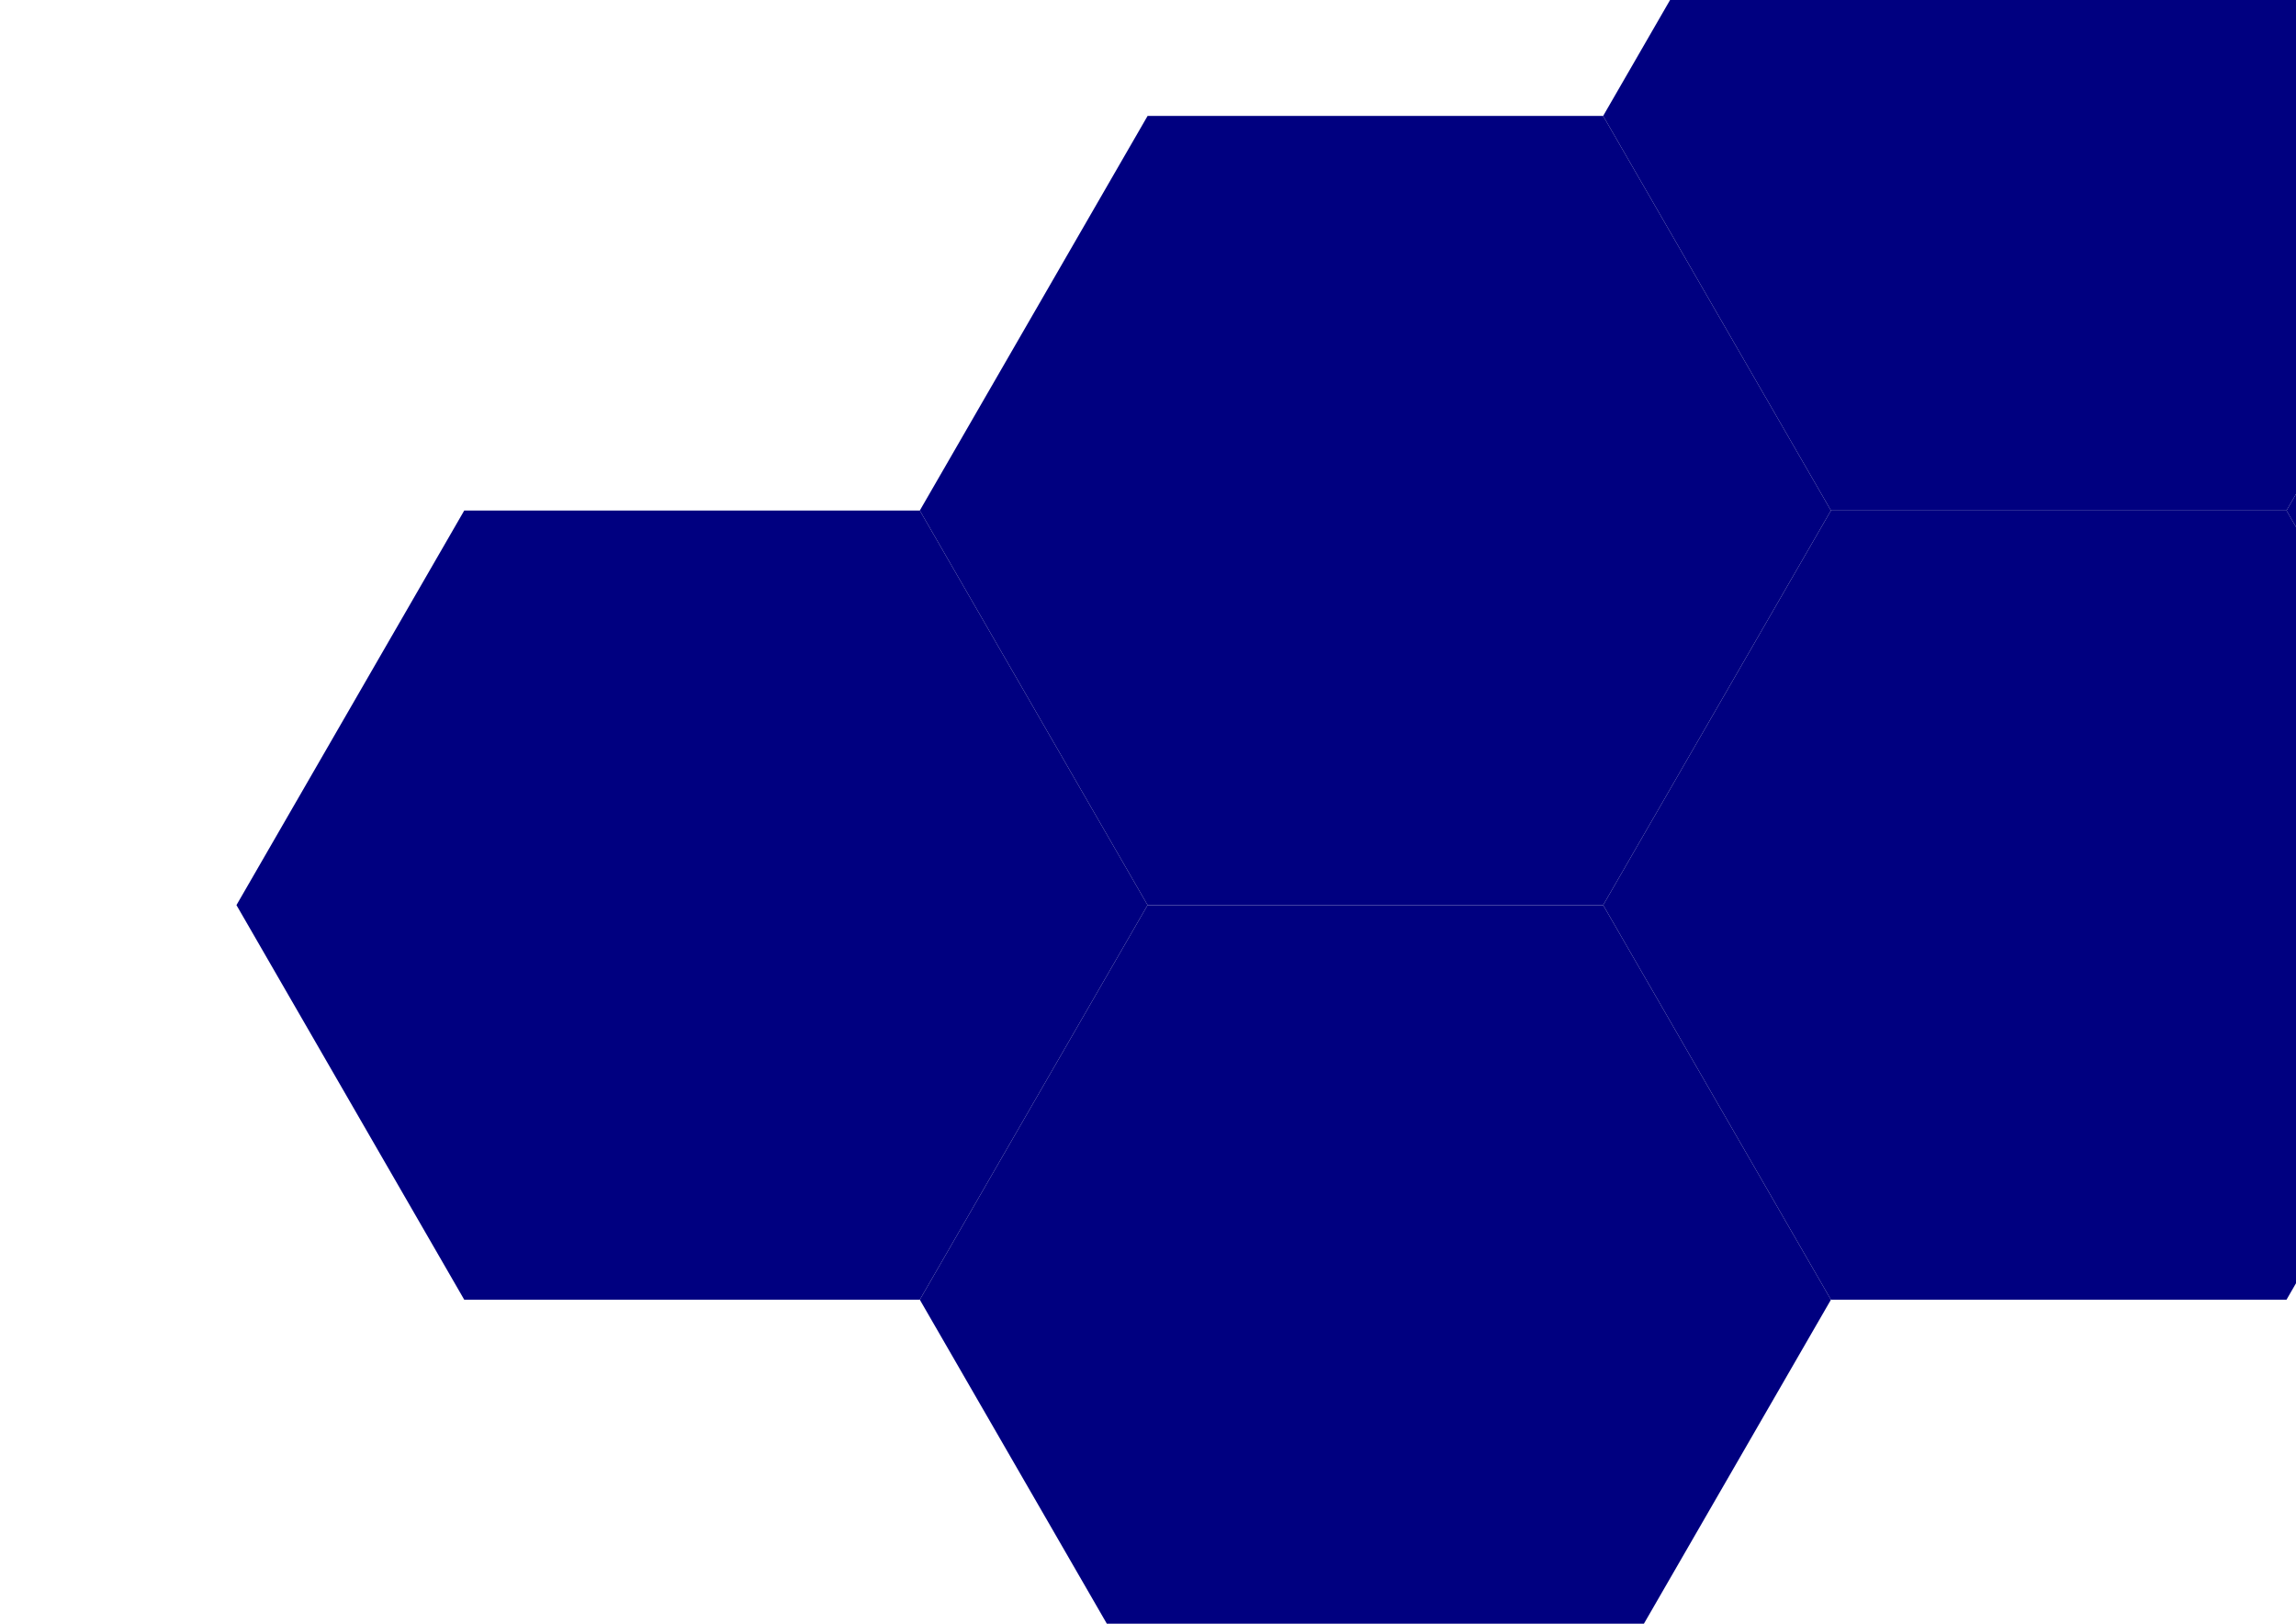 <?xml version="1.0" encoding="UTF-8" standalone="no"?>
<!-- Created with Inkscape (http://www.inkscape.org/) -->

<svg
   xmlns:dc="http://purl.org/dc/elements/1.1/"
   xmlns:cc="http://creativecommons.org/ns#"
   xmlns:rdf="http://www.w3.org/1999/02/22-rdf-syntax-ns#"
   xmlns:svg="http://www.w3.org/2000/svg"
   xmlns="http://www.w3.org/2000/svg"
   xmlns:sodipodi="http://sodipodi.sourceforge.net/DTD/sodipodi-0.dtd"
   xmlns:inkscape="http://www.inkscape.org/namespaces/inkscape"
   width="297mm"
   height="210mm"
   viewBox="0 0 1052.362 744.094"
   id="svg2"
   version="1.1"
   inkscape:version="0.91 r13725"
   sodipodi:docname="002.svg">
  <defs
     id="defs4" />
  <sodipodi:namedview
     id="base"
     pagecolor="#ffffff"
     bordercolor="#666666"
     borderopacity="1.0"
     inkscape:pageopacity="0.0"
     inkscape:pageshadow="2"
     inkscape:zoom="0.04375"
     inkscape:cx="-4798.8484"
     inkscape:cy="1591.5224"
     inkscape:document-units="px"
     inkscape:current-layer="layer1"
     showgrid="false"
     inkscape:object-paths="true"
     inkscape:snap-intersection-paths="true"
     inkscape:object-nodes="true"
     inkscape:snap-smooth-nodes="true"
     inkscape:window-width="1600"
     inkscape:window-height="873"
     inkscape:window-x="2151"
     inkscape:window-y="1011"
     inkscape:window-maximized="1" />
  <g
     inkscape:label="Layer 1"
     inkscape:groupmode="layer"
     id="layer1"
     transform="translate(0,-308.268)">
    <path
       sodipodi:type="star"
       style="fill:#000080;stroke:none;stroke-width:10;stroke-linecap:square;stroke-miterlimit:4;stroke-dasharray:none;stroke-opacity:1"
       id="path4136"
       sodipodi:sides="6"
       sodipodi:cx="317.1879"
       sodipodi:cy="723.05246"
       sodipodi:r1="208.80614"
       sodipodi:r2="180.83141"
       sodipodi:arg1="1.0471976"
       sodipodi:arg2="1.5707963"
       inkscape:flatsided="true"
       inkscape:rounded="0"
       inkscape:randomized="0"
       d="m 421.591,903.884 -208.806,-10e-6 -104.403,-180.831 104.403,-180.831 208.806,10e-6 104.403,180.831 z" />
    <path
       sodipodi:type="star"
       style="fill:#000080;stroke:none;stroke-width:10;stroke-linecap:square;stroke-miterlimit:4;stroke-dasharray:none;stroke-opacity:1"
       id="path4136-8"
       sodipodi:sides="6"
       sodipodi:cx="630.39711"
       sodipodi:cy="542.22109"
       sodipodi:r1="208.80614"
       sodipodi:r2="180.83141"
       sodipodi:arg1="1.0471976"
       sodipodi:arg2="1.5707963"
       inkscape:flatsided="true"
       inkscape:rounded="0"
       inkscape:randomized="0"
       d="m 734.8,723.052 -208.806,-1e-5 -104.403,-180.831 104.403,-180.831 208.806,10e-6 104.403,180.831 z" />
    <path
       sodipodi:type="star"
       style="fill:#000080;stroke:none;stroke-width:10;stroke-linecap:square;stroke-miterlimit:4;stroke-dasharray:none;stroke-opacity:1"
       id="path4136-5"
       sodipodi:sides="6"
       sodipodi:cx="630.39709"
       sodipodi:cy="903.88392"
       sodipodi:r1="208.80614"
       sodipodi:r2="180.83141"
       sodipodi:arg1="1.0471976"
       sodipodi:arg2="1.5707963"
       inkscape:flatsided="true"
       inkscape:rounded="0"
       inkscape:randomized="0"
       d="m 734.8,1084.715 -208.806,0 -104.403,-180.831 104.403,-180.831 208.806,10e-6 104.403,180.831 z" />
    <path
       sodipodi:type="star"
       style="fill:#000080;stroke:none;stroke-width:10;stroke-linecap:square;stroke-miterlimit:4;stroke-dasharray:none;stroke-opacity:1"
       id="path4136-8-1"
       sodipodi:sides="6"
       sodipodi:cx="943.60629"
       sodipodi:cy="723.0525"
       sodipodi:r1="208.80614"
       sodipodi:r2="180.83141"
       sodipodi:arg1="1.0471976"
       sodipodi:arg2="1.5707963"
       inkscape:flatsided="true"
       inkscape:rounded="0"
       inkscape:randomized="0"
       d="M 1048.009,903.884 839.203,903.884 734.8,723.052 839.203,542.221 l 208.806,10e-6 104.403,180.831 z" />
    <path
       sodipodi:type="star"
       style="fill:#000080;stroke:none;stroke-width:10;stroke-linecap:square;stroke-miterlimit:4;stroke-dasharray:none;stroke-opacity:1"
       id="path4136-86"
       sodipodi:sides="6"
       sodipodi:cx="943.60631"
       sodipodi:cy="361.38967"
       sodipodi:r1="208.80614"
       sodipodi:r2="180.83141"
       sodipodi:arg1="1.0471976"
       sodipodi:arg2="1.5707963"
       inkscape:flatsided="true"
       inkscape:rounded="0"
       inkscape:randomized="0"
       d="m 1048.009,542.221 -208.806,-10e-6 -104.403,-180.831 104.403,-180.831 208.806,1e-5 104.403,180.831 z" />
    <path
       sodipodi:type="star"
       style="fill:#000080;stroke:none;stroke-width:10;stroke-linecap:square;stroke-miterlimit:4;stroke-dasharray:none;stroke-opacity:1"
       id="path4136-8-8"
       sodipodi:sides="6"
       sodipodi:cx="1256.8155"
       sodipodi:cy="180.55831"
       sodipodi:r1="208.80614"
       sodipodi:r2="180.83141"
       sodipodi:arg1="1.0471976"
       sodipodi:arg2="1.5707963"
       inkscape:flatsided="true"
       inkscape:rounded="0"
       inkscape:randomized="0"
       d="m 1361.219,361.39 -208.806,-10e-6 -104.403,-180.831 104.403,-180.831 208.806,1.019e-5 104.403,180.831 z" />
    <path
       sodipodi:type="star"
       style="fill:#000080;stroke:none;stroke-width:10;stroke-linecap:square;stroke-miterlimit:4;stroke-dasharray:none;stroke-opacity:1"
       id="path4136-55"
       sodipodi:sides="6"
       sodipodi:cx="1256.8155"
       sodipodi:cy="542.22111"
       sodipodi:r1="208.80614"
       sodipodi:r2="180.83141"
       sodipodi:arg1="1.0471976"
       sodipodi:arg2="1.5707963"
       inkscape:flatsided="true"
       inkscape:rounded="0"
       inkscape:randomized="0"
       d="m 1361.219,723.053 -208.806,-10e-6 -104.403,-180.831 104.403,-180.831 208.806,1e-5 104.403,180.831 z" />
    <path
       sodipodi:type="star"
       style="fill:#000080;stroke:none;stroke-width:10;stroke-linecap:square;stroke-miterlimit:4;stroke-dasharray:none;stroke-opacity:1"
       id="path4136-8-9"
       sodipodi:sides="6"
       sodipodi:cx="1570.0247"
       sodipodi:cy="361.38972"
       sodipodi:r1="208.80614"
       sodipodi:r2="180.83141"
       sodipodi:arg1="1.0471976"
       sodipodi:arg2="1.5707963"
       inkscape:flatsided="true"
       inkscape:rounded="0"
       inkscape:randomized="0"
       d="m 1674.428,542.221 -208.806,-10e-6 -104.403,-180.831 104.403,-180.831 208.806,1e-5 104.403,180.831 z" />
    <path
       style="fill:#000080;stroke:none;stroke-width:10;stroke-linecap:square;stroke-miterlimit:4;stroke-dasharray:none;stroke-opacity:1"
       d="m -503.392,-1724.954 -113.304,422.858 113.304,422.857 189.173,0 -113.304,-422.857 113.304,-422.858 -189.173,0 z"
       id="rect4208"
       inkscape:connector-curvature="0" />
    <path
       inkscape:connector-curvature="0"
       style="fill:#000080;stroke:none;stroke-width:10;stroke-linecap:square;stroke-miterlimit:4;stroke-dasharray:none;stroke-opacity:1"
       d="m -10059.736,-227.638 -349.1,1302.857 349.1,1302.858 582.857,0 -349.1,-1302.858 349.1,-1302.857 -582.857,0 z"
       id="rect4208-1" />
    <path
       style="fill:#000080;stroke:none;stroke-width:10;stroke-linecap:square;stroke-miterlimit:4;stroke-dasharray:none;stroke-opacity:1"
       d="m -314.219,-1724.954 -113.304,422.858 113.304,422.857 189.173,0 -113.304,-422.857 113.304,-422.858 -189.173,0 z"
       id="rect4208-9"
       inkscape:connector-curvature="0" />
    <path
       style="fill:#000080;stroke:none;stroke-width:10;stroke-linecap:square;stroke-miterlimit:4;stroke-dasharray:none;stroke-opacity:1"
       d="m -125.046,-1724.954 -113.304,422.858 113.304,422.857 189.173,0 -113.304,-422.857 113.304,-422.858 -189.173,0 z"
       id="rect4208-5"
       inkscape:connector-curvature="0" />
    <path
       style="fill:#000080;stroke:none;stroke-width:10;stroke-linecap:square;stroke-miterlimit:4;stroke-dasharray:none;stroke-opacity:1"
       d="m 64.127,-1724.954 -113.304,422.858 113.304,422.857 189.173,0 -113.304,-422.857 113.304,-422.858 -189.173,0 z"
       id="rect4208-4"
       inkscape:connector-curvature="0" />
    <path
       style="fill:#000080;stroke:none;stroke-width:10;stroke-linecap:square;stroke-miterlimit:4;stroke-dasharray:none;stroke-opacity:1"
       d="m 253.301,-1724.954 -113.304,422.858 113.304,422.857 189.173,0 -113.304,-422.857 113.304,-422.858 -189.173,0 z"
       id="rect4208-9-8"
       inkscape:connector-curvature="0" />
    <path
       style="fill:#000080;stroke:none;stroke-width:10;stroke-linecap:square;stroke-miterlimit:4;stroke-dasharray:none;stroke-opacity:1"
       d="m 442.474,-1724.954 -113.304,422.858 113.304,422.857 189.173,0 -113.304,-422.857 113.304,-422.858 -189.173,0 z"
       id="rect4208-5-9"
       inkscape:connector-curvature="0" />
    <path
       style="fill:#000080;stroke:none;stroke-width:10;stroke-linecap:square;stroke-miterlimit:4;stroke-dasharray:none;stroke-opacity:1"
       d="m -1070.911,-1724.954 -113.304,422.858 113.304,422.857 189.173,0 -113.304,-422.857 113.304,-422.858 -189.173,0 z"
       id="rect4208-2"
       inkscape:connector-curvature="0" />
    <path
       style="fill:#000080;stroke:none;stroke-width:10;stroke-linecap:square;stroke-miterlimit:4;stroke-dasharray:none;stroke-opacity:1"
       d="m -881.738,-1724.954 -113.304,422.858 113.304,422.857 189.173,0 -113.304,-422.857 113.304,-422.858 -189.173,0 z"
       id="rect4208-9-6"
       inkscape:connector-curvature="0" />
    <path
       style="fill:#000080;stroke:none;stroke-width:10;stroke-linecap:square;stroke-miterlimit:4;stroke-dasharray:none;stroke-opacity:1"
       d="m -692.565,-1724.954 -113.304,422.858 113.304,422.857 189.173,0 -113.304,-422.857 113.304,-422.858 -189.173,0 z"
       id="rect4208-5-4"
       inkscape:connector-curvature="0" />
    <path
       style="fill:#000080;stroke:none;stroke-width:10;stroke-linecap:square;stroke-miterlimit:4;stroke-dasharray:none;stroke-opacity:1"
       d="m 1199.166,-1724.954 -113.304,422.858 113.304,422.857 189.173,0 -113.304,-422.857 113.304,-422.858 -189.173,0 z"
       id="rect4208-43"
       inkscape:connector-curvature="0" />
    <path
       style="fill:#000080;stroke:none;stroke-width:10;stroke-linecap:square;stroke-miterlimit:4;stroke-dasharray:none;stroke-opacity:1"
       d="m 1388.339,-1724.954 -113.304,422.858 113.304,422.857 189.173,0 -113.304,-422.857 113.304,-422.858 -189.173,0 z"
       id="rect4208-9-0"
       inkscape:connector-curvature="0" />
    <path
       style="fill:#000080;stroke:none;stroke-width:10;stroke-linecap:square;stroke-miterlimit:4;stroke-dasharray:none;stroke-opacity:1"
       d="m 1577.512,-1724.954 -113.304,422.858 113.304,422.857 189.173,0 -113.304,-422.857 113.304,-422.858 -189.173,0 z"
       id="rect4208-5-6"
       inkscape:connector-curvature="0" />
    <path
       style="fill:#000080;stroke:none;stroke-width:10;stroke-linecap:square;stroke-miterlimit:4;stroke-dasharray:none;stroke-opacity:1"
       d="m 1766.685,-1724.954 -113.304,422.858 113.304,422.857 189.173,0 -113.304,-422.857 113.304,-422.858 -189.173,0 z"
       id="rect4208-4-9"
       inkscape:connector-curvature="0" />
    <path
       style="fill:#000080;stroke:none;stroke-width:10;stroke-linecap:square;stroke-miterlimit:4;stroke-dasharray:none;stroke-opacity:1"
       d="m 1955.859,-1724.954 -113.304,422.858 113.304,422.857 189.173,0 -113.304,-422.857 113.304,-422.858 -189.173,0 z"
       id="rect4208-9-8-1"
       inkscape:connector-curvature="0" />
    <path
       style="fill:#000080;stroke:none;stroke-width:10;stroke-linecap:square;stroke-miterlimit:4;stroke-dasharray:none;stroke-opacity:1"
       d="m 2145.032,-1724.954 -113.304,422.858 113.304,422.857 189.173,0 -113.304,-422.857 113.304,-422.858 -189.173,0 z"
       id="rect4208-5-9-7"
       inkscape:connector-curvature="0" />
    <path
       style="fill:#000080;stroke:none;stroke-width:10;stroke-linecap:square;stroke-miterlimit:4;stroke-dasharray:none;stroke-opacity:1"
       d="m 631.647,-1724.954 -113.304,422.858 113.304,422.857 189.173,0 -113.304,-422.857 113.304,-422.858 -189.173,0 z"
       id="rect4208-2-2"
       inkscape:connector-curvature="0" />
    <path
       style="fill:#000080;stroke:none;stroke-width:10;stroke-linecap:square;stroke-miterlimit:4;stroke-dasharray:none;stroke-opacity:1"
       d="m 820.82,-1724.954 -113.304,422.858 113.304,422.857 189.173,0 -113.304,-422.857 113.304,-422.858 -189.173,0 z"
       id="rect4208-9-6-8"
       inkscape:connector-curvature="0" />
    <path
       style="fill:#000080;stroke:none;stroke-width:10;stroke-linecap:square;stroke-miterlimit:4;stroke-dasharray:none;stroke-opacity:1"
       d="m 1009.993,-1724.954 -113.304,422.858 113.304,422.857 189.173,0 -113.304,-422.857 113.304,-422.858 -189.173,0 z"
       id="rect4208-5-4-2"
       inkscape:connector-curvature="0" />
  </g>
</svg>
